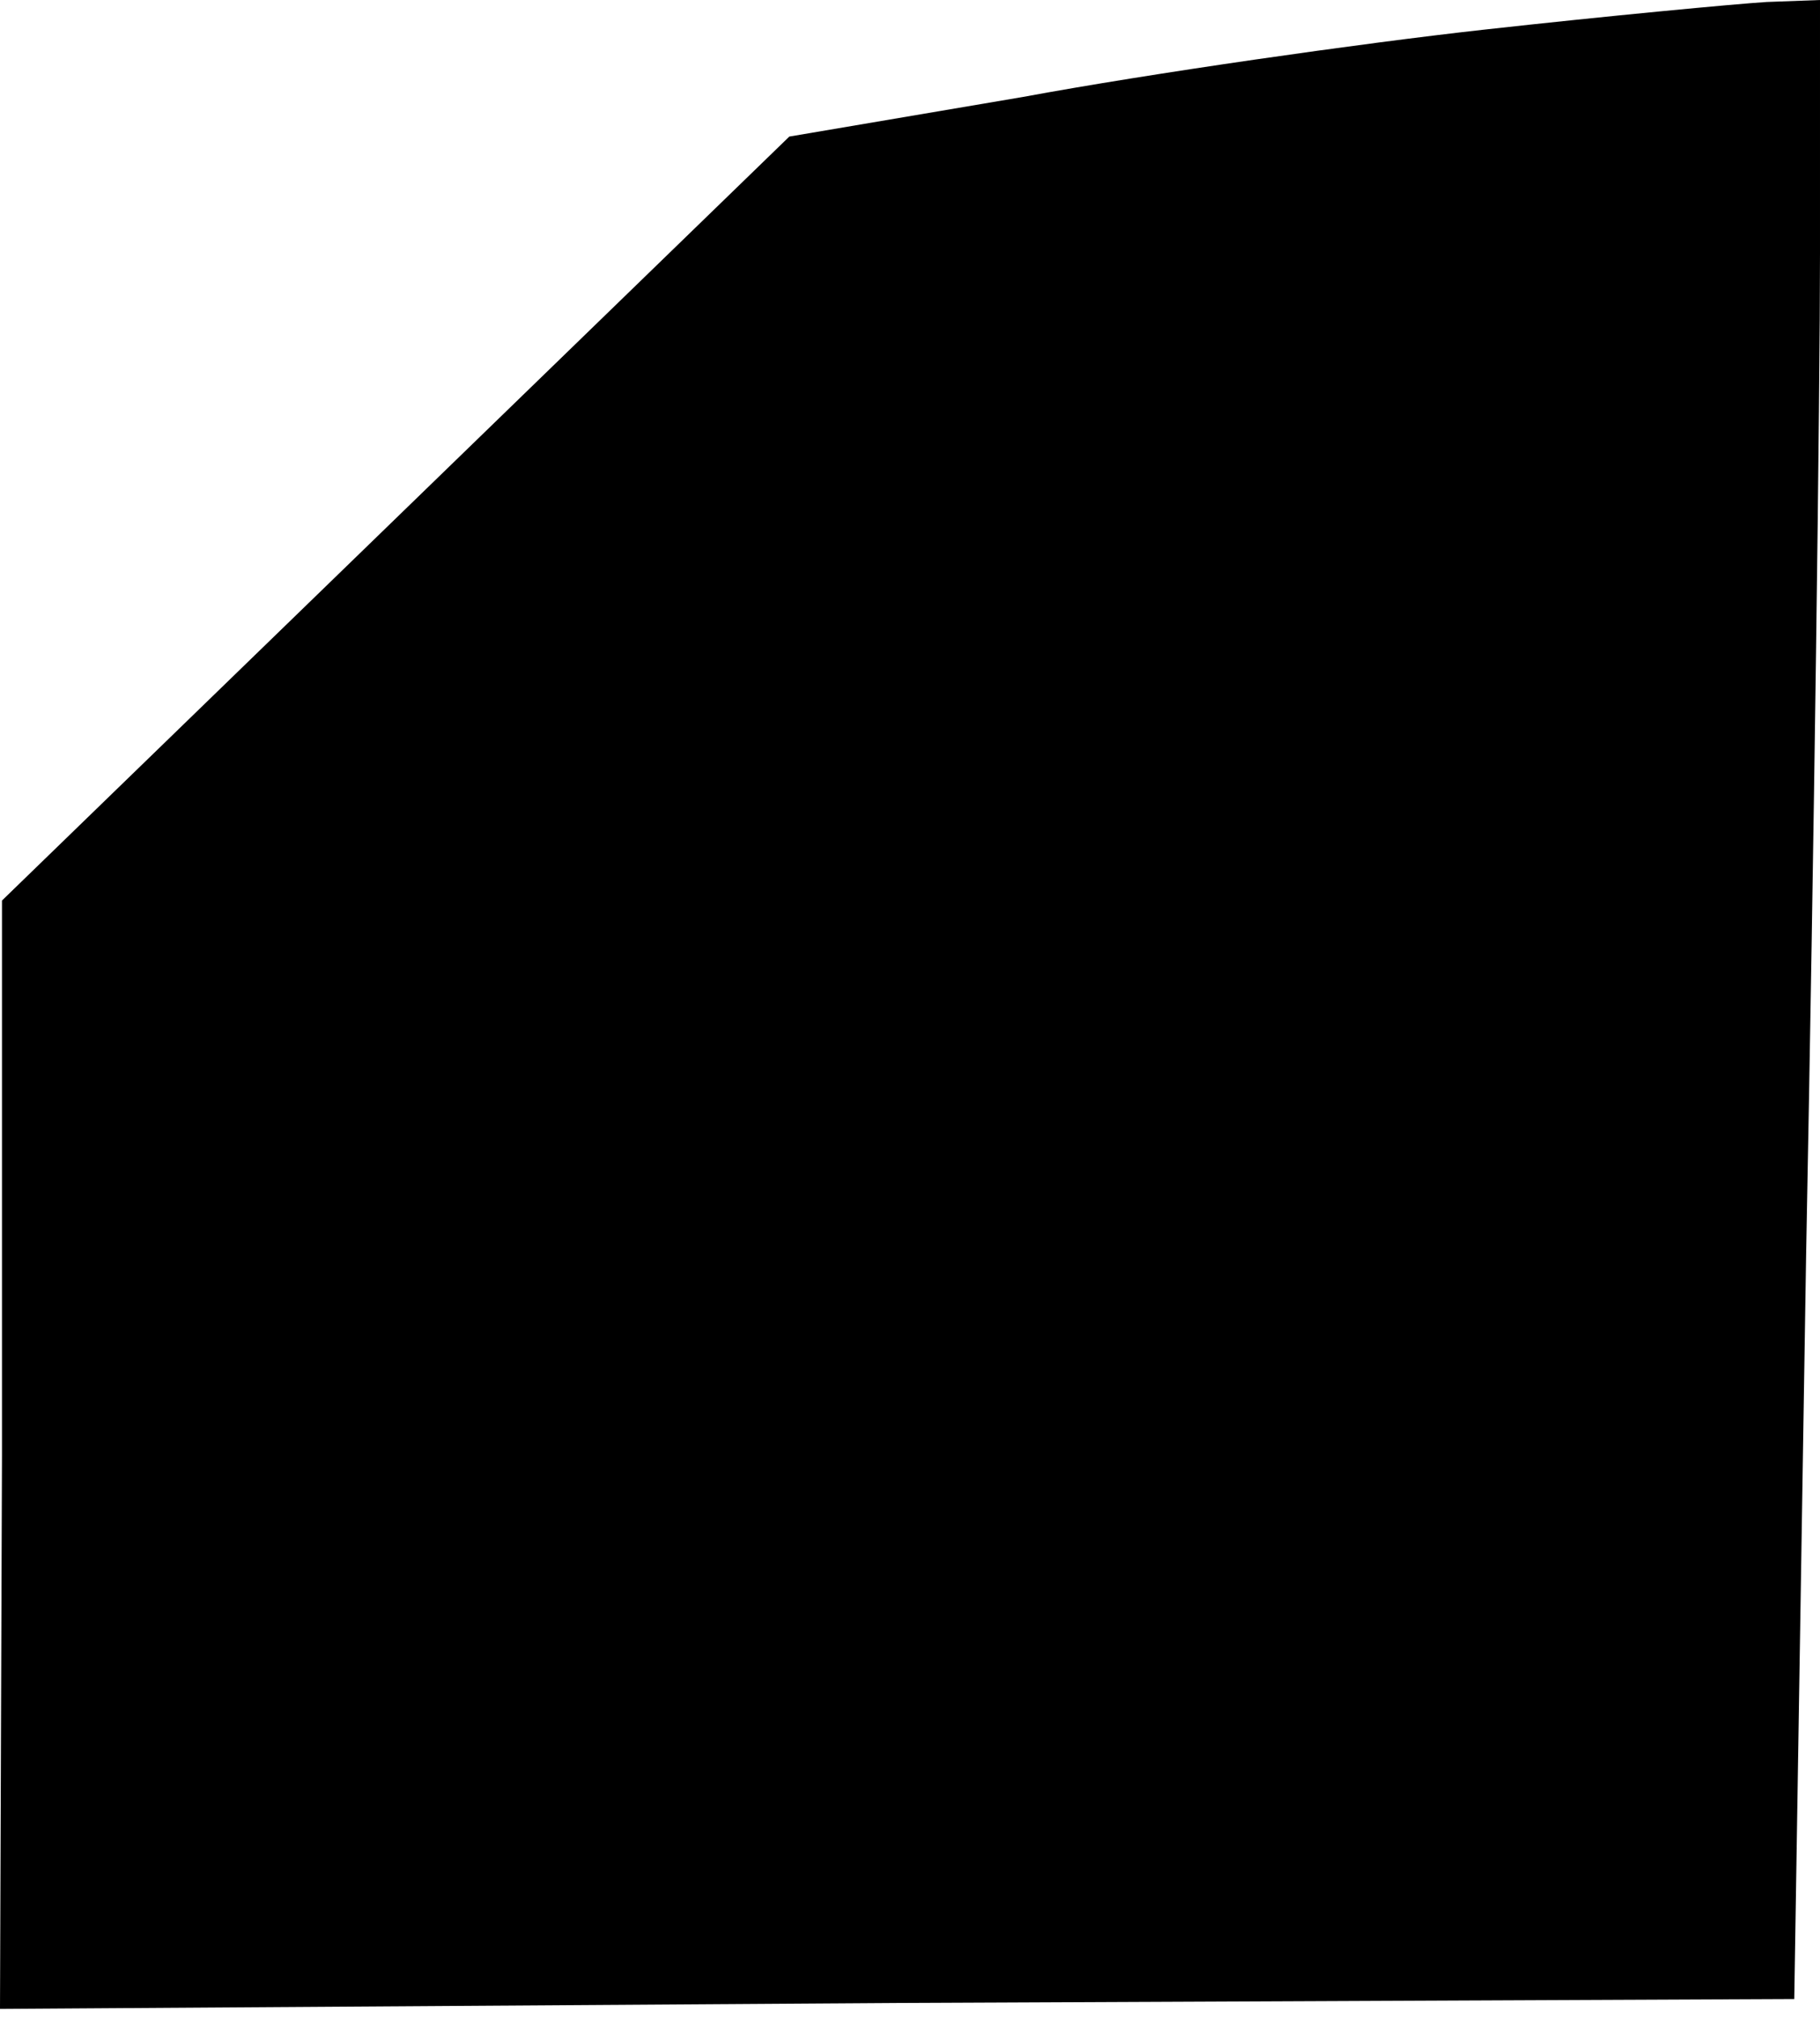<?xml version="1.0" standalone="no"?>
<!DOCTYPE svg PUBLIC "-//W3C//DTD SVG 20010904//EN"
 "http://www.w3.org/TR/2001/REC-SVG-20010904/DTD/svg10.dtd">
<svg version="1.0" xmlns="http://www.w3.org/2000/svg"
 width="92pt" height="102pt" viewBox="0 0 92 102"
 preserveAspectRatio="xMidYMid meet">
<g transform="translate(0,102) scale(0.1,-0.1)"
fill="#000000" stroke="none">
<path fill="#000000" stroke="none" d="M750 1005 c-63 -7 -168 -22 -233 -34
l-118 -20 -199 -193 -199 -193 0 -280 -1 -280 453 3 454 2 6 377 c4 207 7 434
7 505 l0 128 -27 -1 c-16 -1 -80 -7 -143 -14z"/>
</g>
</svg>
